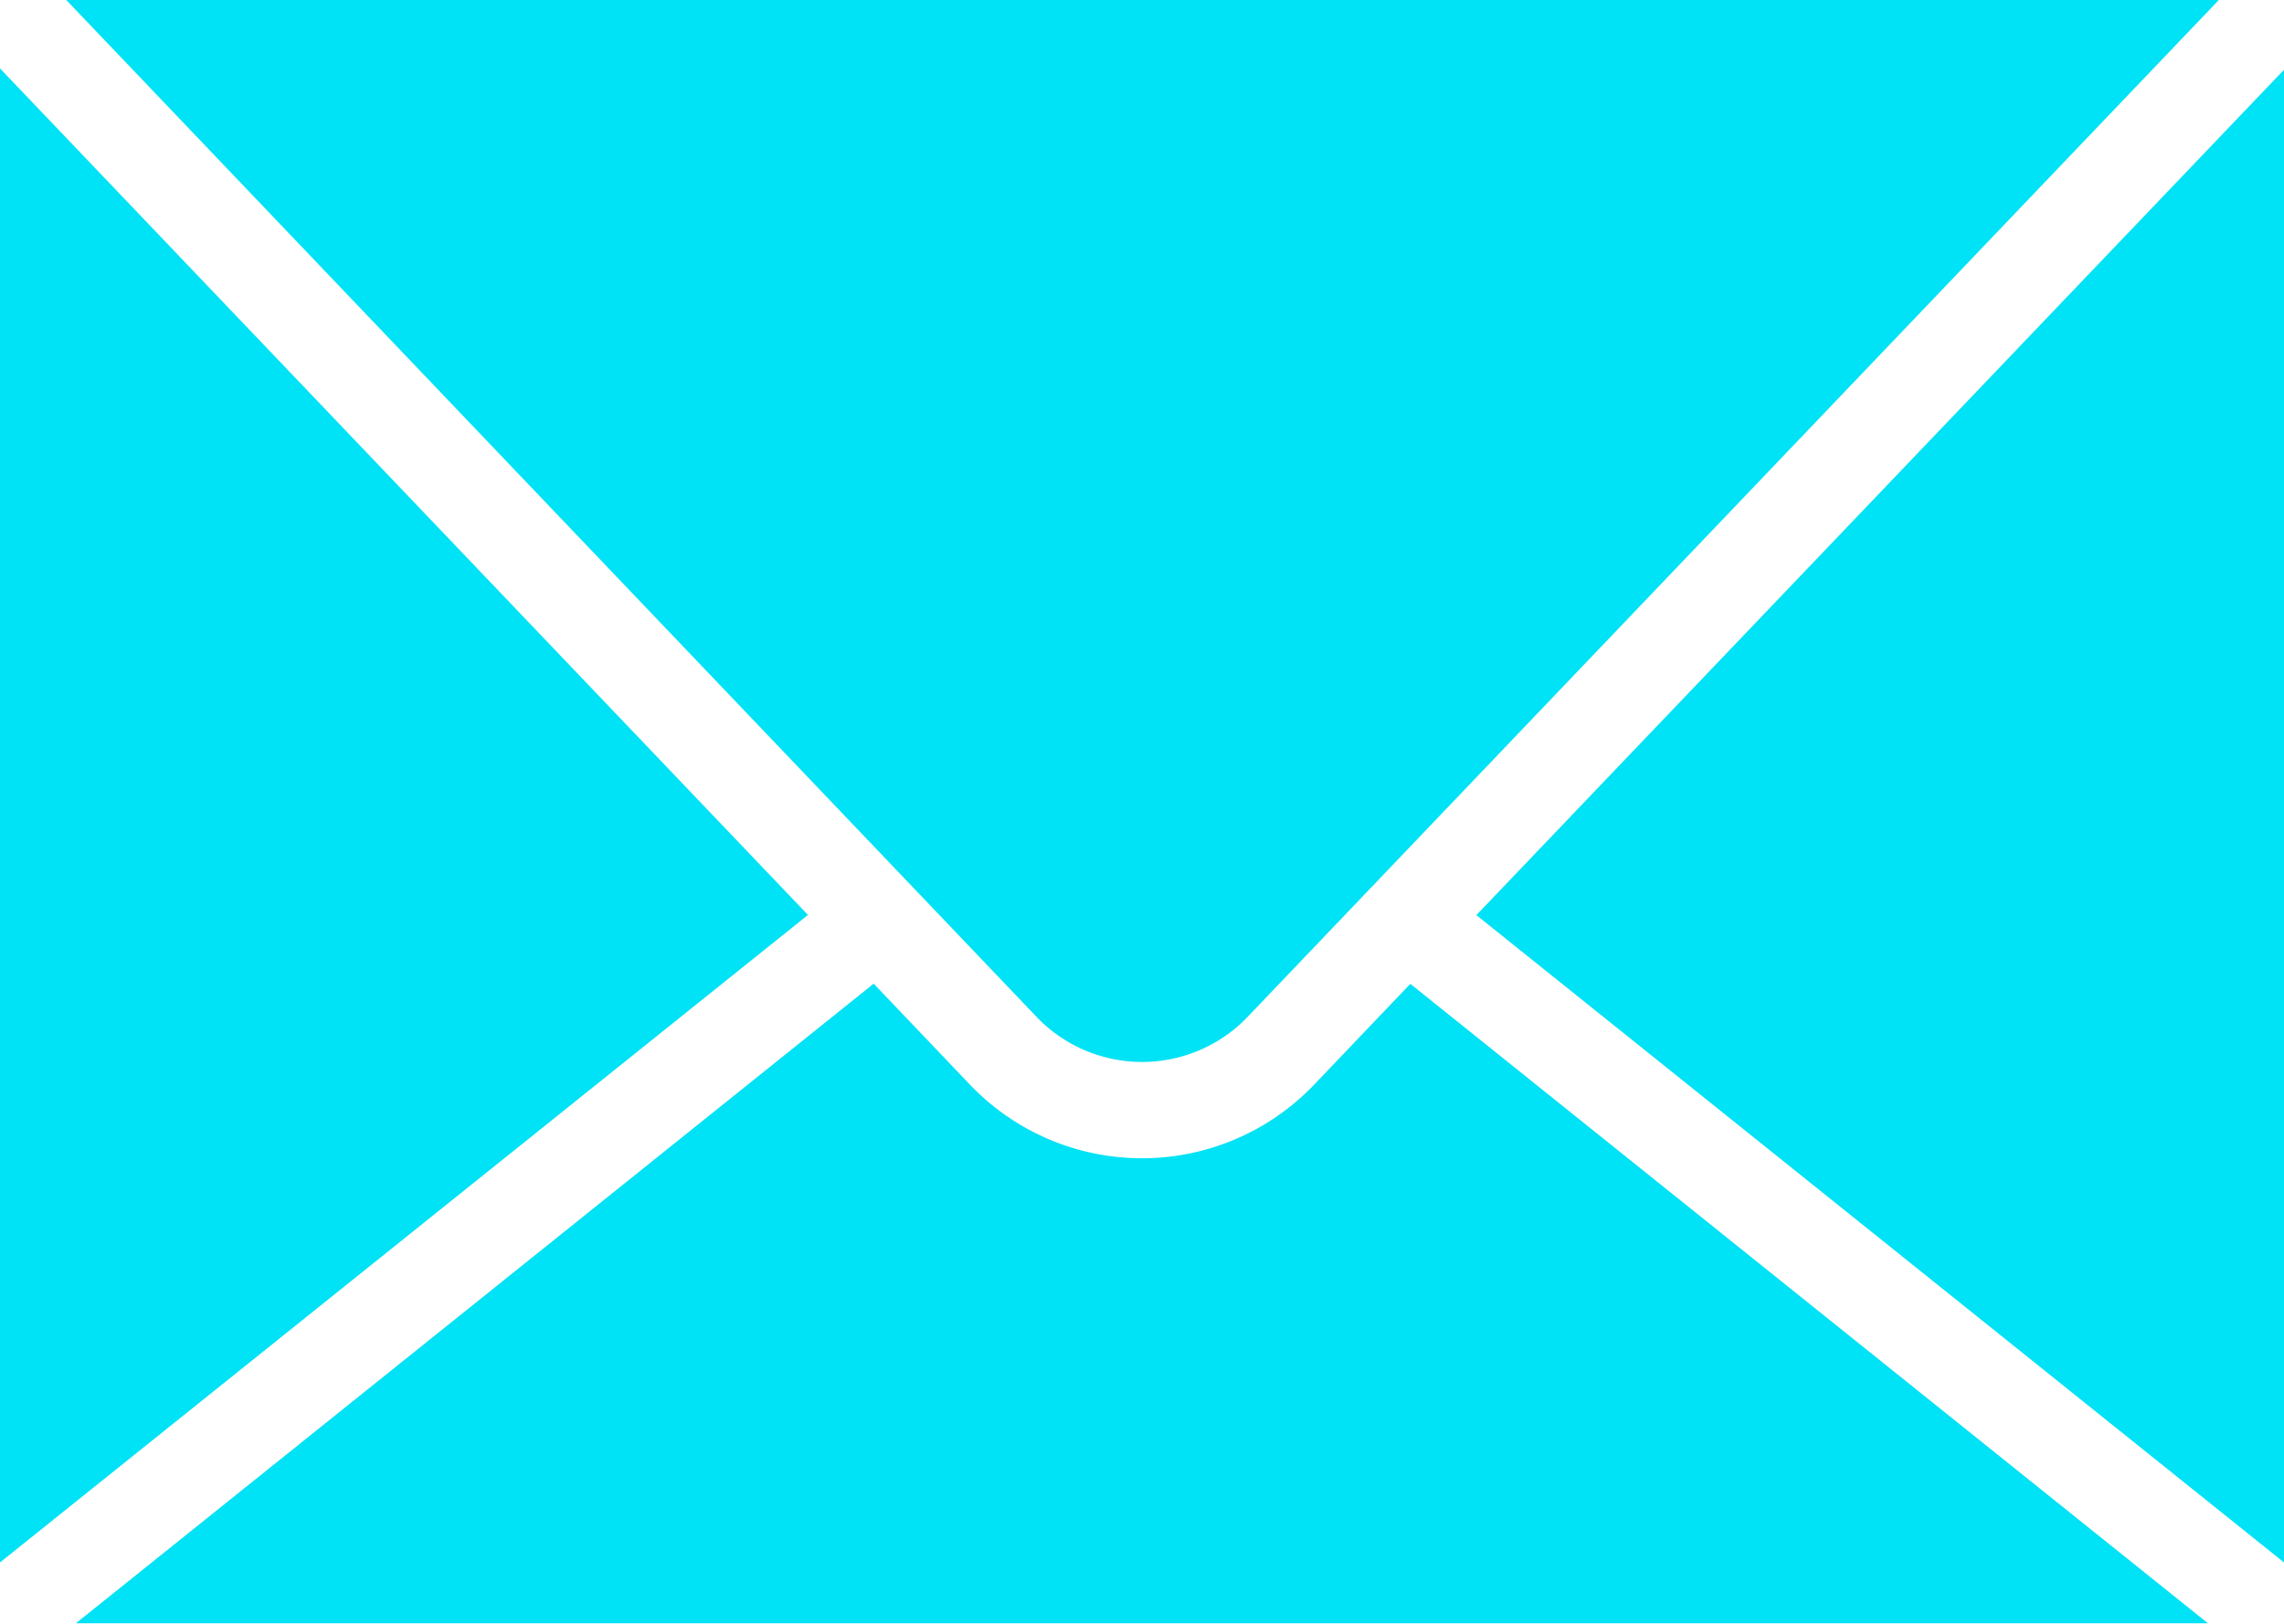 <svg xmlns="http://www.w3.org/2000/svg" width="29.4" height="20.904" viewBox="0 0 29.4 20.904">
  <g id="Grupo_11340" data-name="Grupo 11340" transform="translate(-611.075 -146.239)">
    <path id="Caminho_458" data-name="Caminho 458" d="M611.075,148.24v19.236l10.4-8.337Z" transform="translate(0 -1.12)" fill="#00e2f5"/>
    <path id="Caminho_459" data-name="Caminho 459" d="M628.188,159.362l12.531-13.123H613.011l12.519,13.123A1.881,1.881,0,0,0,628.188,159.362Z" transform="translate(-1.083)" fill="#00e2f5"/>
    <path id="Caminho_460" data-name="Caminho 460" d="M654.222,159.158l10.4,8.338V148.27Z" transform="translate(-24.143 -1.137)" fill="#00e2f5"/>
    <path id="Caminho_461" data-name="Caminho 461" d="M629.232,176.3a3.063,3.063,0,0,1-4.431,0l-1.239-1.3-10.269,8.235h27.444l-10.267-8.233Z" transform="translate(-1.241 -16.096)" fill="#00e2f5"/>
  </g>
</svg>
